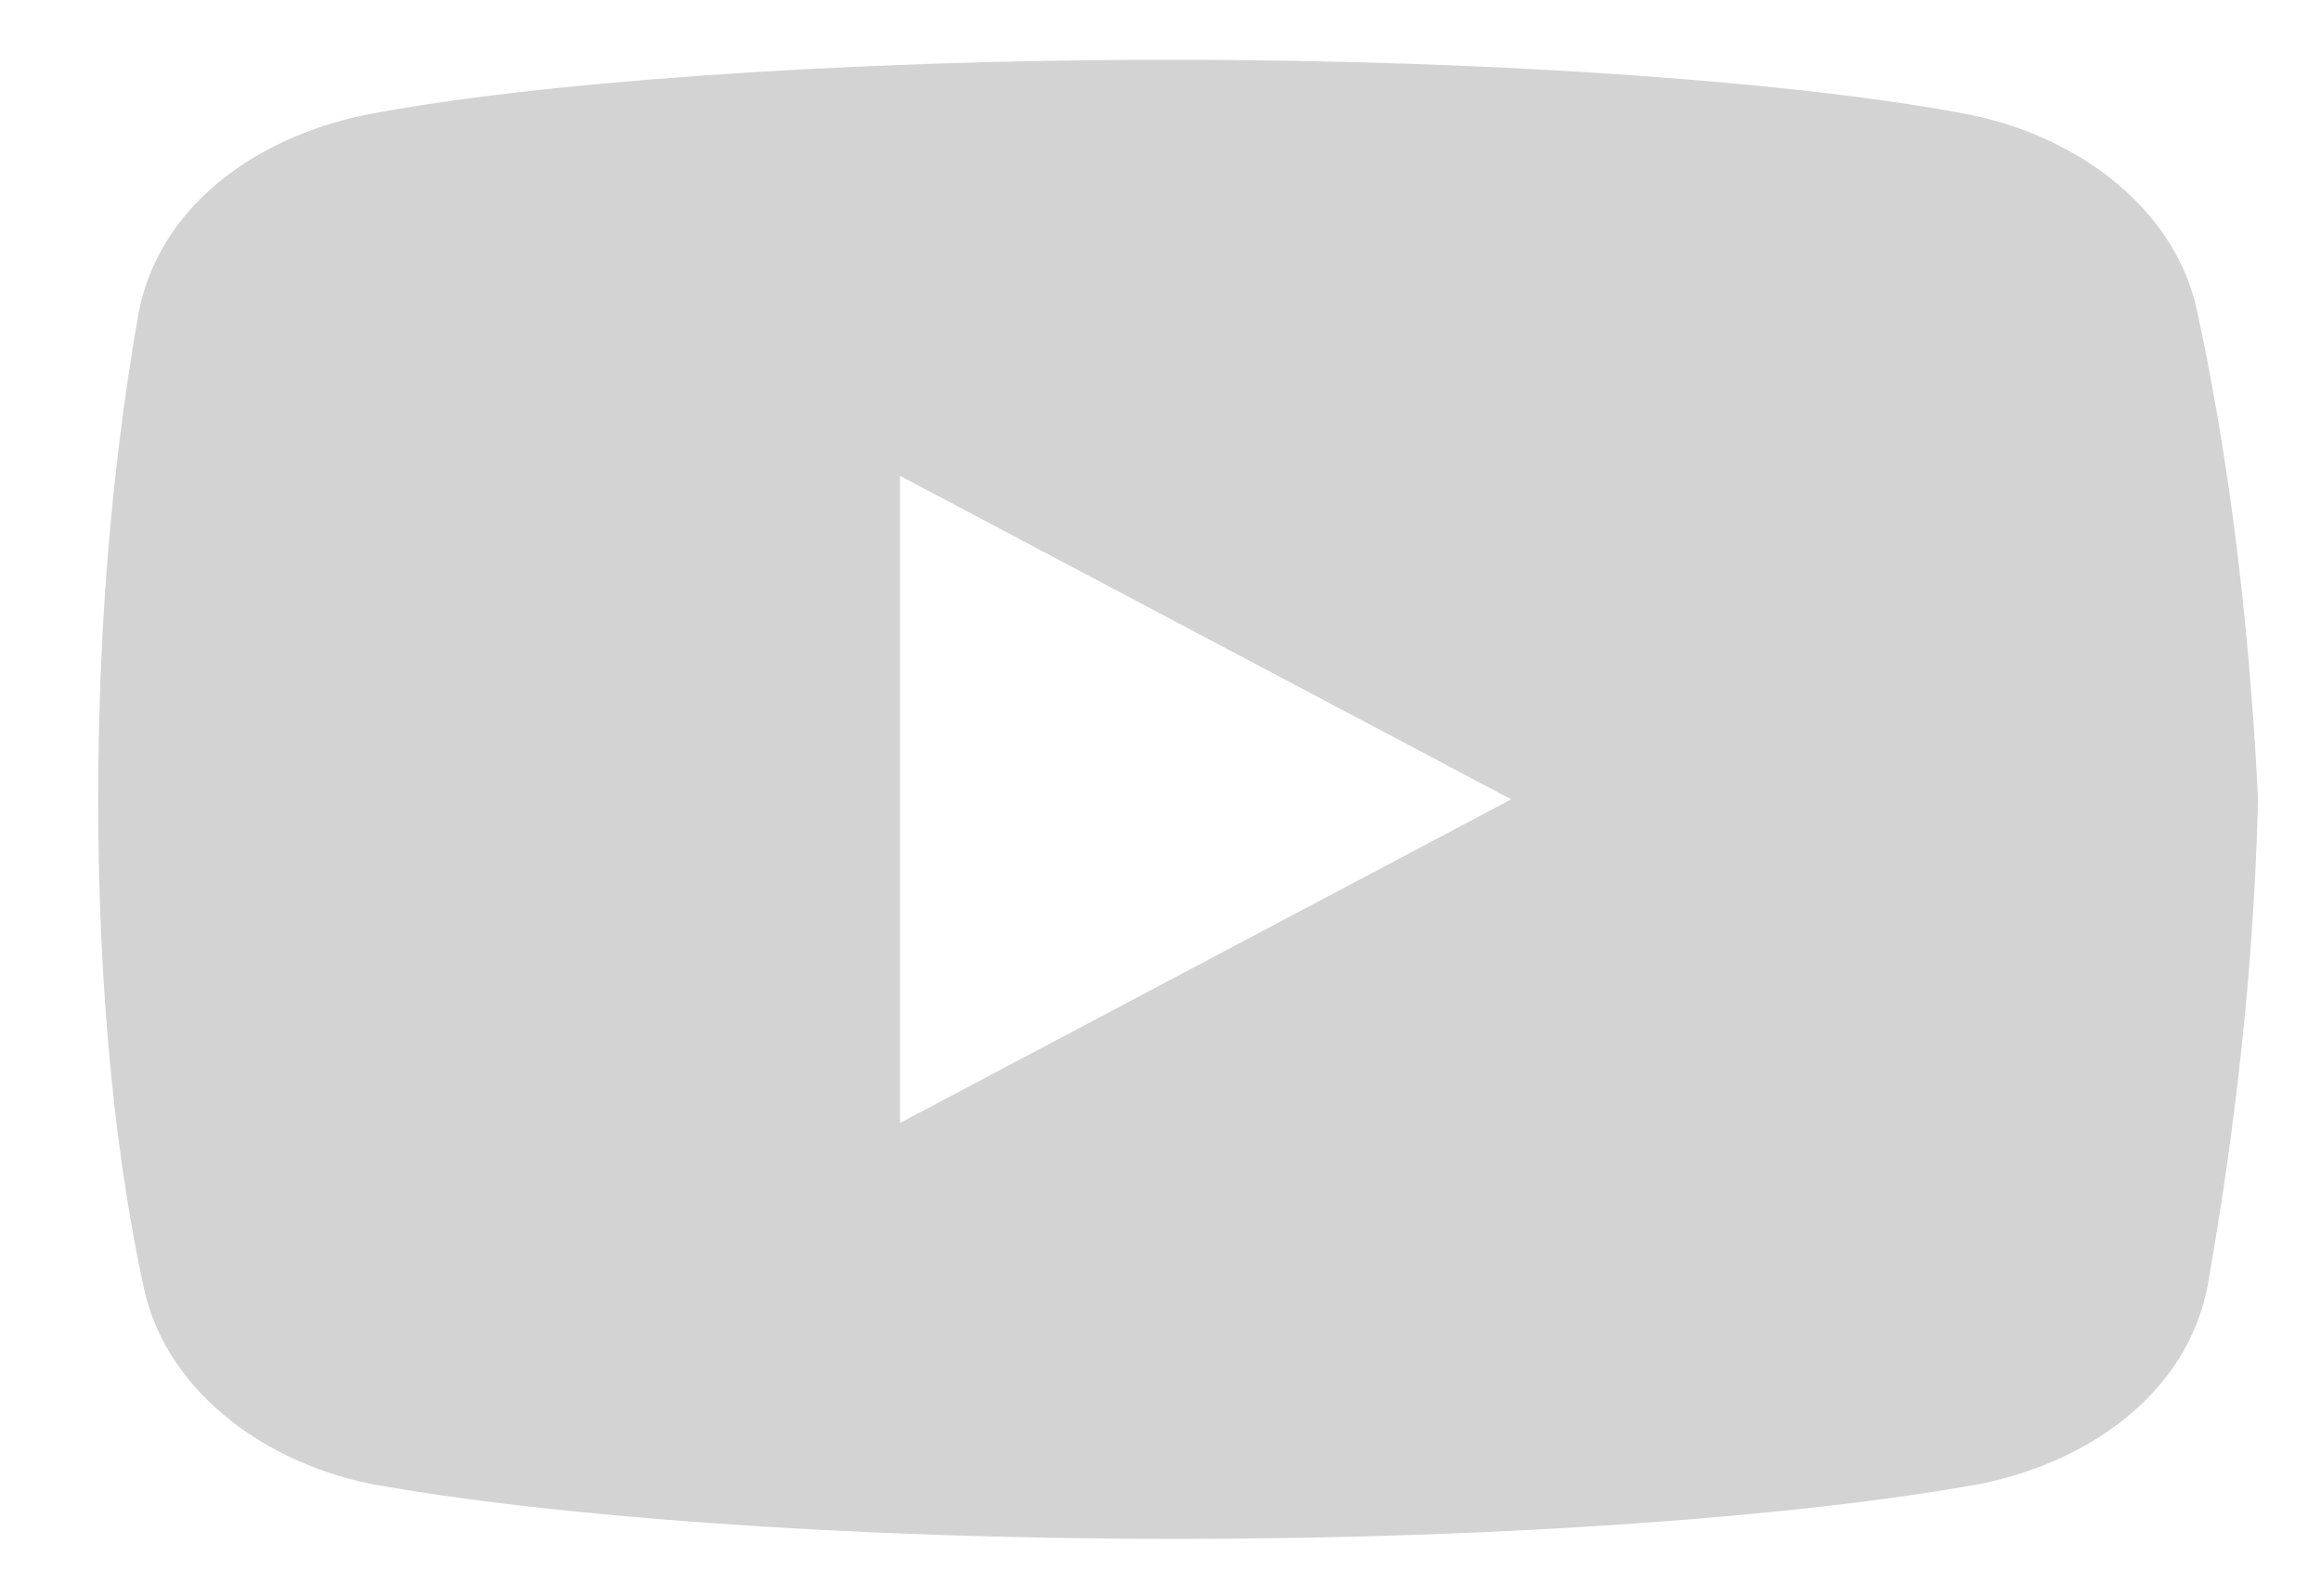 <svg width="16" height="11" viewBox="0 0 16 11" xmlns="http://www.w3.org/2000/svg">
<path d="M15.15 2.165C15.013 1.464 14.357 0.954 13.596 0.794C12.457 0.571 10.349 0.412 8.069 0.412C5.79 0.412 3.648 0.571 2.508 0.794C1.749 0.954 1.091 1.431 0.954 2.165C0.815 2.961 0.677 4.076 0.677 5.51C0.677 6.944 0.815 8.059 0.987 8.856C1.126 9.557 1.782 10.067 2.542 10.226C3.751 10.449 5.824 10.608 8.104 10.608C10.384 10.608 12.457 10.449 13.666 10.226C14.426 10.067 15.082 9.589 15.22 8.856C15.358 8.059 15.531 6.912 15.566 5.51C15.496 4.076 15.323 2.961 15.15 2.165ZM6.204 7.741V3.28L10.418 5.51L6.204 7.741Z" fill="#D3D3D3"/>
</svg>
